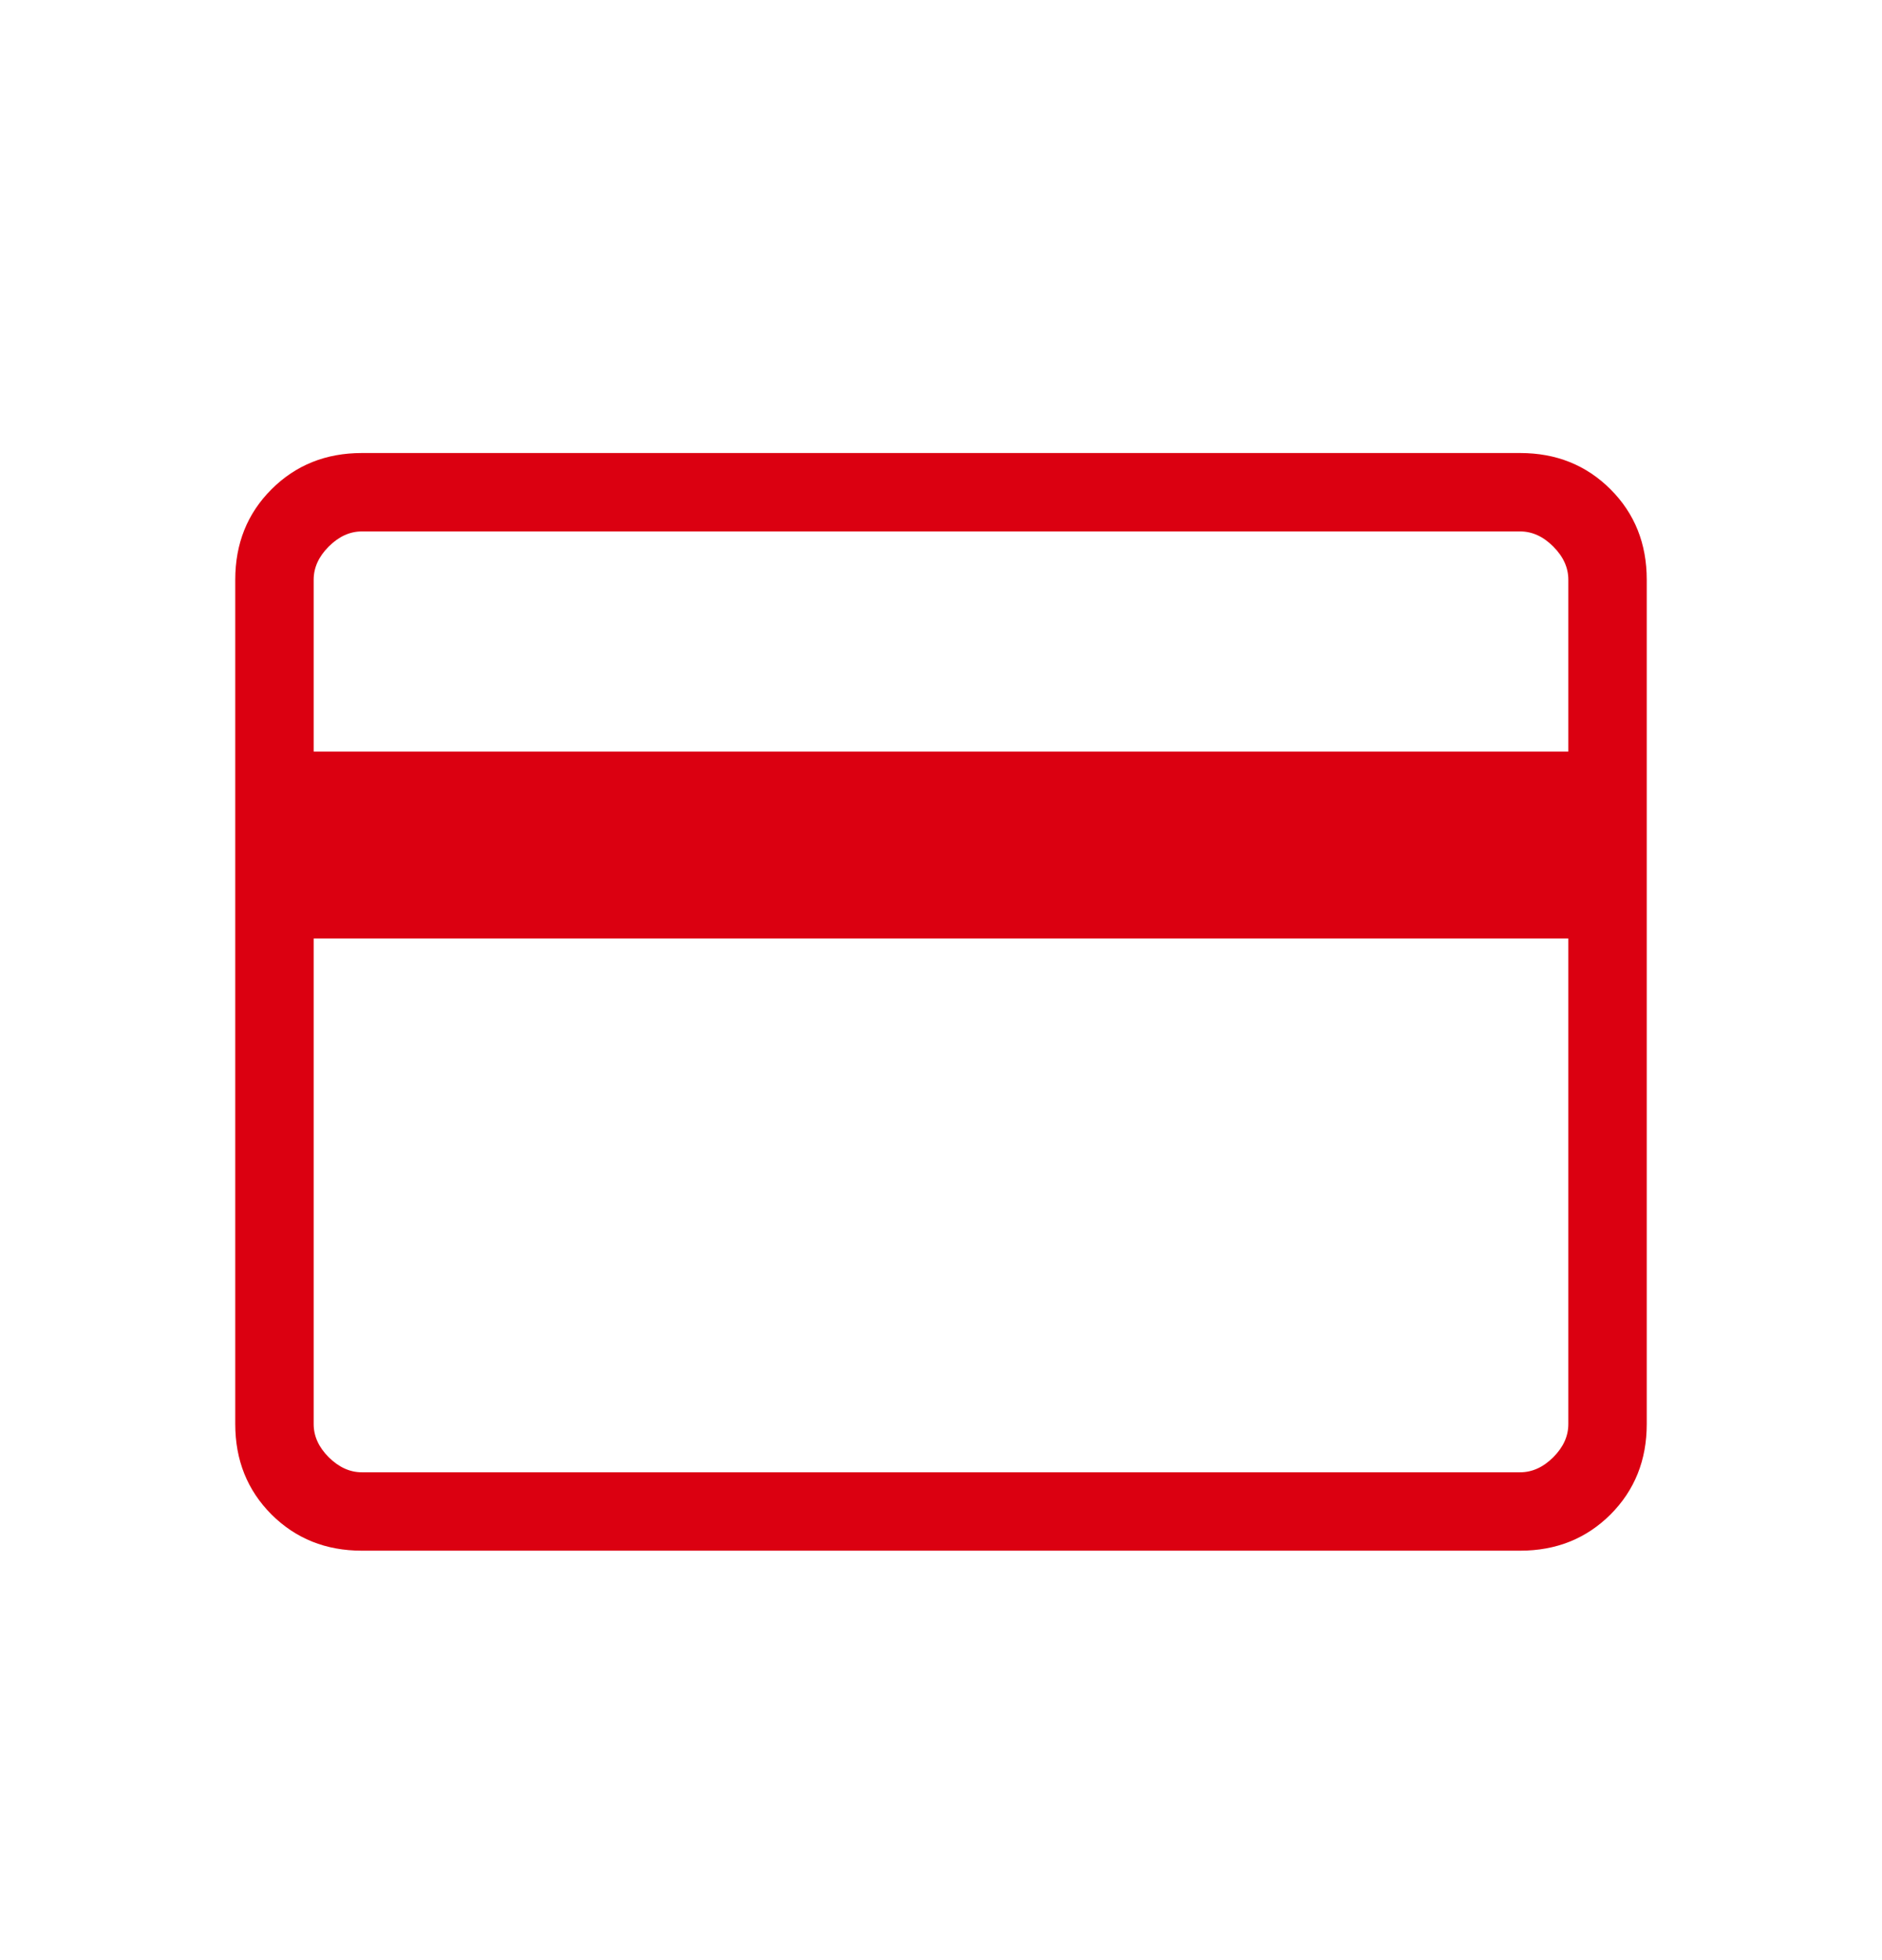 <svg width="24" height="25" viewBox="0 0 24 25" fill="none" xmlns="http://www.w3.org/2000/svg">
<g id="icon/outline/card">
<mask id="mask0_381_25867" style="mask-type:alpha" maskUnits="userSpaceOnUse" x="0" y="0" width="24" height="25">
<rect id="Bounding box" y="0.778" width="24" height="24" fill="#D9D9D9"/>
</mask>
<g mask="url(#mask0_381_25867)">
<path id="credit_card" d="M21 7.394V18.163C21 18.623 20.846 19.007 20.538 19.316C20.229 19.624 19.845 19.778 19.385 19.778H4.615C4.155 19.778 3.771 19.624 3.462 19.316C3.154 19.007 3 18.623 3 18.163V7.394C3 6.933 3.154 6.549 3.462 6.241C3.771 5.932 4.155 5.778 4.615 5.778H19.385C19.845 5.778 20.229 5.932 20.538 6.241C20.846 6.549 21 6.933 21 7.394ZM4 9.586H20V7.394C20 7.24 19.936 7.099 19.808 6.971C19.68 6.842 19.538 6.778 19.385 6.778H4.615C4.462 6.778 4.321 6.842 4.192 6.971C4.064 7.099 4 7.24 4 7.394V9.586ZM4 11.97V18.163C4 18.317 4.064 18.458 4.192 18.586C4.321 18.714 4.462 18.778 4.615 18.778H19.385C19.538 18.778 19.68 18.714 19.808 18.586C19.936 18.458 20 18.317 20 18.163V11.97H4Z" fill="#DB0011"/>
</g>
</g>
</svg>
